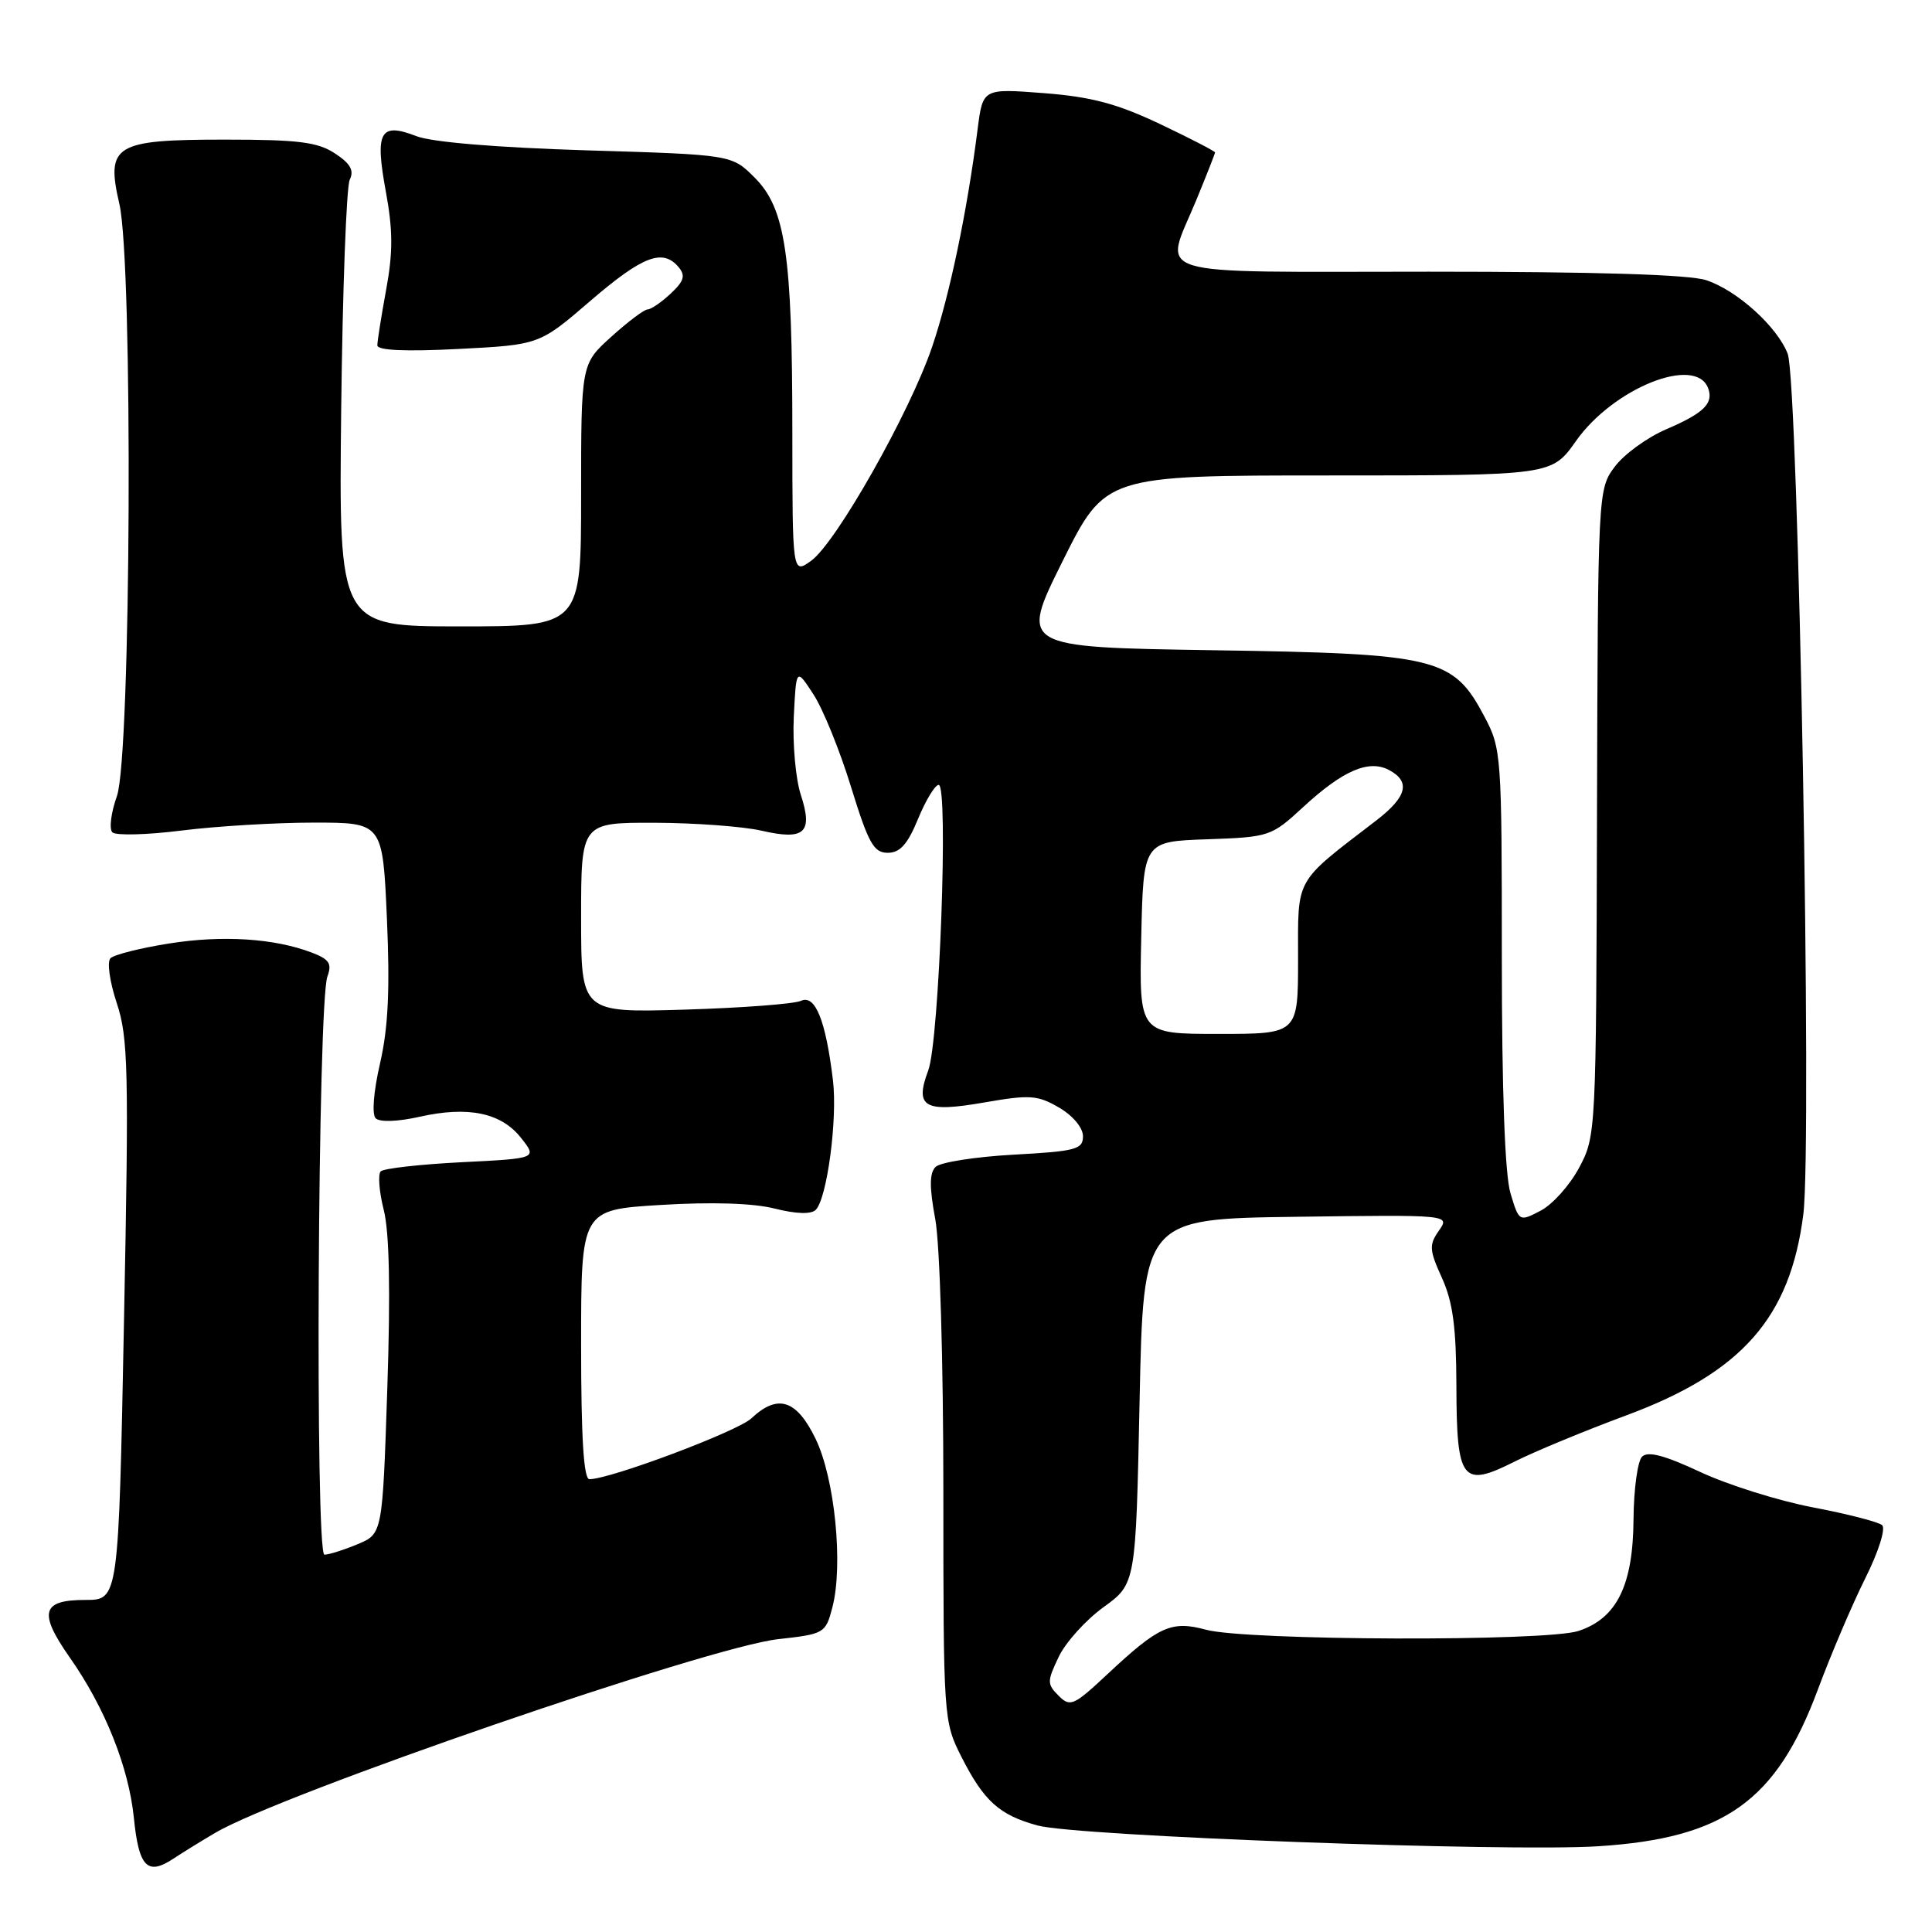 <?xml version="1.0" encoding="UTF-8" standalone="no"?>
<!DOCTYPE svg PUBLIC "-//W3C//DTD SVG 1.1//EN" "http://www.w3.org/Graphics/SVG/1.1/DTD/svg11.dtd" >
<svg xmlns="http://www.w3.org/2000/svg" xmlns:xlink="http://www.w3.org/1999/xlink" version="1.1" viewBox="0 0 256 256">
 <g >
 <path fill="currentColor"
d=" M 28.52 242.86 C 37.26 237.70 93.85 218.23 103.09 217.20 C 109.23 216.52 109.40 216.42 110.29 213.00 C 111.76 207.40 110.62 195.91 108.07 190.65 C 105.55 185.45 103.06 184.65 99.56 187.94 C 97.72 189.67 80.87 196.00 78.10 196.00 C 77.34 196.00 77.00 190.49 77.00 178.15 C 77.00 160.30 77.00 160.30 87.58 159.66 C 94.30 159.25 99.79 159.42 102.64 160.14 C 105.51 160.86 107.48 160.92 108.09 160.31 C 109.59 158.81 110.99 148.27 110.37 143.14 C 109.42 135.22 108.03 131.76 106.15 132.61 C 105.24 133.03 98.31 133.55 90.75 133.78 C 77.00 134.19 77.00 134.19 77.00 121.60 C 77.00 109.00 77.00 109.00 86.75 109.02 C 92.11 109.04 98.48 109.51 100.91 110.07 C 106.64 111.39 107.76 110.35 106.10 105.28 C 105.43 103.20 105.01 98.58 105.18 95.00 C 105.50 88.50 105.50 88.50 107.78 92.00 C 109.04 93.92 111.28 99.44 112.76 104.25 C 115.07 111.74 115.77 113.00 117.63 113.00 C 119.26 113.00 120.26 111.88 121.65 108.50 C 122.67 106.03 123.89 104.01 124.38 104.00 C 125.70 104.00 124.46 137.92 123.00 141.83 C 121.16 146.74 122.46 147.47 130.50 146.07 C 136.47 145.03 137.50 145.11 140.33 146.76 C 142.17 147.83 143.50 149.43 143.50 150.56 C 143.50 152.30 142.57 152.55 134.30 153.00 C 129.23 153.28 124.59 154.01 123.97 154.62 C 123.15 155.44 123.14 157.32 123.93 161.56 C 124.54 164.88 125.00 180.36 125.00 197.72 C 125.00 227.74 125.03 228.12 127.39 232.78 C 130.37 238.66 132.42 240.51 137.50 241.89 C 142.66 243.30 199.65 245.41 211.75 244.64 C 228.48 243.58 235.37 238.67 240.87 223.89 C 242.59 219.27 245.40 212.66 247.13 209.19 C 248.91 205.64 249.89 202.54 249.39 202.09 C 248.90 201.66 244.77 200.60 240.20 199.73 C 235.64 198.86 228.93 196.75 225.28 195.04 C 220.55 192.83 218.35 192.25 217.58 193.02 C 216.99 193.61 216.48 197.34 216.45 201.31 C 216.39 210.08 214.24 214.43 209.16 216.11 C 204.87 217.53 165.19 217.40 159.81 215.95 C 155.22 214.71 153.57 215.45 146.77 221.81 C 142.26 226.03 141.80 226.23 140.27 224.69 C 138.73 223.15 138.73 222.80 140.28 219.55 C 141.19 217.63 143.87 214.66 146.22 212.96 C 150.50 209.86 150.50 209.86 151.00 185.68 C 151.50 161.50 151.50 161.50 171.82 161.23 C 192.14 160.96 192.14 160.96 190.66 163.07 C 189.34 164.96 189.38 165.62 191.07 169.34 C 192.51 172.53 192.96 175.87 192.98 183.63 C 193.01 196.25 193.72 197.18 200.67 193.68 C 203.33 192.34 210.00 189.58 215.50 187.54 C 230.82 181.86 237.22 174.58 238.95 160.90 C 240.14 151.48 238.30 50.58 236.88 46.88 C 235.49 43.29 230.20 38.50 226.10 37.13 C 223.84 36.38 211.55 36.00 189.35 36.00 C 151.28 36.00 154.23 36.91 158.52 26.50 C 159.88 23.20 160.99 20.37 161.00 20.20 C 161.00 20.04 157.72 18.34 153.70 16.43 C 148.00 13.73 144.62 12.83 138.31 12.34 C 130.23 11.72 130.23 11.72 129.54 17.11 C 128.16 27.99 125.82 39.19 123.50 45.99 C 120.54 54.69 110.81 71.89 107.49 74.30 C 105.00 76.09 105.00 76.09 104.99 57.30 C 104.99 33.72 104.08 27.62 100.00 23.54 C 96.97 20.50 96.97 20.50 77.73 19.92 C 65.79 19.55 57.24 18.84 55.17 18.04 C 50.36 16.17 49.66 17.43 51.12 25.35 C 52.07 30.50 52.08 33.43 51.17 38.37 C 50.53 41.87 50.00 45.19 50.00 45.76 C 50.00 46.43 53.70 46.60 60.74 46.24 C 71.47 45.69 71.47 45.69 78.26 39.84 C 85.17 33.90 87.83 32.89 89.93 35.41 C 90.86 36.53 90.63 37.26 88.86 38.91 C 87.63 40.06 86.26 41.00 85.81 41.00 C 85.37 41.00 83.20 42.63 81.00 44.62 C 77.00 48.23 77.00 48.23 77.00 65.62 C 77.00 83.00 77.00 83.00 60.94 83.00 C 44.89 83.00 44.89 83.00 45.21 54.25 C 45.39 38.44 45.90 24.75 46.34 23.82 C 46.95 22.58 46.43 21.67 44.37 20.32 C 42.08 18.82 39.53 18.50 29.83 18.50 C 15.16 18.50 14.01 19.20 15.82 27.04 C 17.64 34.92 17.37 100.23 15.49 105.49 C 14.71 107.68 14.44 109.84 14.89 110.29 C 15.33 110.73 19.47 110.63 24.07 110.05 C 28.68 109.47 36.56 109.00 41.58 109.00 C 50.71 109.00 50.71 109.00 51.27 121.75 C 51.68 131.12 51.44 136.19 50.36 140.89 C 49.49 144.66 49.26 147.66 49.78 148.18 C 50.31 148.71 52.70 148.63 55.59 147.98 C 62.04 146.53 66.42 147.44 69.05 150.79 C 71.19 153.50 71.19 153.50 61.18 154.00 C 55.67 154.28 50.85 154.82 50.45 155.21 C 50.06 155.60 50.24 157.91 50.85 160.33 C 51.60 163.28 51.75 171.11 51.32 183.99 C 50.68 203.24 50.68 203.24 47.37 204.62 C 45.55 205.38 43.58 206.00 42.99 206.00 C 41.73 206.00 42.11 132.87 43.38 129.40 C 44.01 127.69 43.64 127.11 41.33 126.23 C 36.36 124.33 29.47 123.89 22.39 125.02 C 18.60 125.62 15.11 126.50 14.64 126.97 C 14.16 127.44 14.53 130.07 15.47 132.91 C 16.99 137.49 17.09 141.70 16.43 175.00 C 15.71 212.00 15.71 212.00 11.32 212.00 C 5.50 212.00 5.06 213.65 9.26 219.65 C 13.91 226.27 17.06 234.17 17.74 240.89 C 18.39 247.36 19.51 248.55 22.90 246.33 C 24.24 245.45 26.76 243.89 28.52 242.86 Z  M 200.14 158.09 C 199.41 155.62 199.00 144.52 199.00 126.79 C 199.00 100.08 198.94 99.19 196.71 94.98 C 192.55 87.11 190.53 86.61 160.82 86.16 C 135.13 85.76 135.13 85.76 140.79 74.38 C 146.46 63.00 146.46 63.00 176.04 63.00 C 205.61 63.00 205.61 63.00 208.83 58.43 C 213.78 51.42 224.66 47.06 226.33 51.42 C 227.10 53.43 225.78 54.74 220.81 56.87 C 218.26 57.96 215.17 60.21 213.95 61.86 C 211.74 64.84 211.73 65.11 211.61 107.68 C 211.50 150.12 211.48 150.54 209.24 154.73 C 208.00 157.06 205.70 159.62 204.13 160.43 C 201.30 161.90 201.28 161.89 200.14 158.09 Z  M 151.22 124.25 C 151.50 111.50 151.50 111.50 159.94 111.21 C 168.22 110.92 168.45 110.84 172.69 106.93 C 177.95 102.08 181.39 100.60 184.07 102.04 C 186.94 103.57 186.43 105.59 182.37 108.71 C 171.42 117.12 172.00 116.10 172.00 127.10 C 172.00 137.00 172.00 137.00 161.47 137.00 C 150.94 137.00 150.94 137.00 151.22 124.25 Z "/>
</g>
</svg>